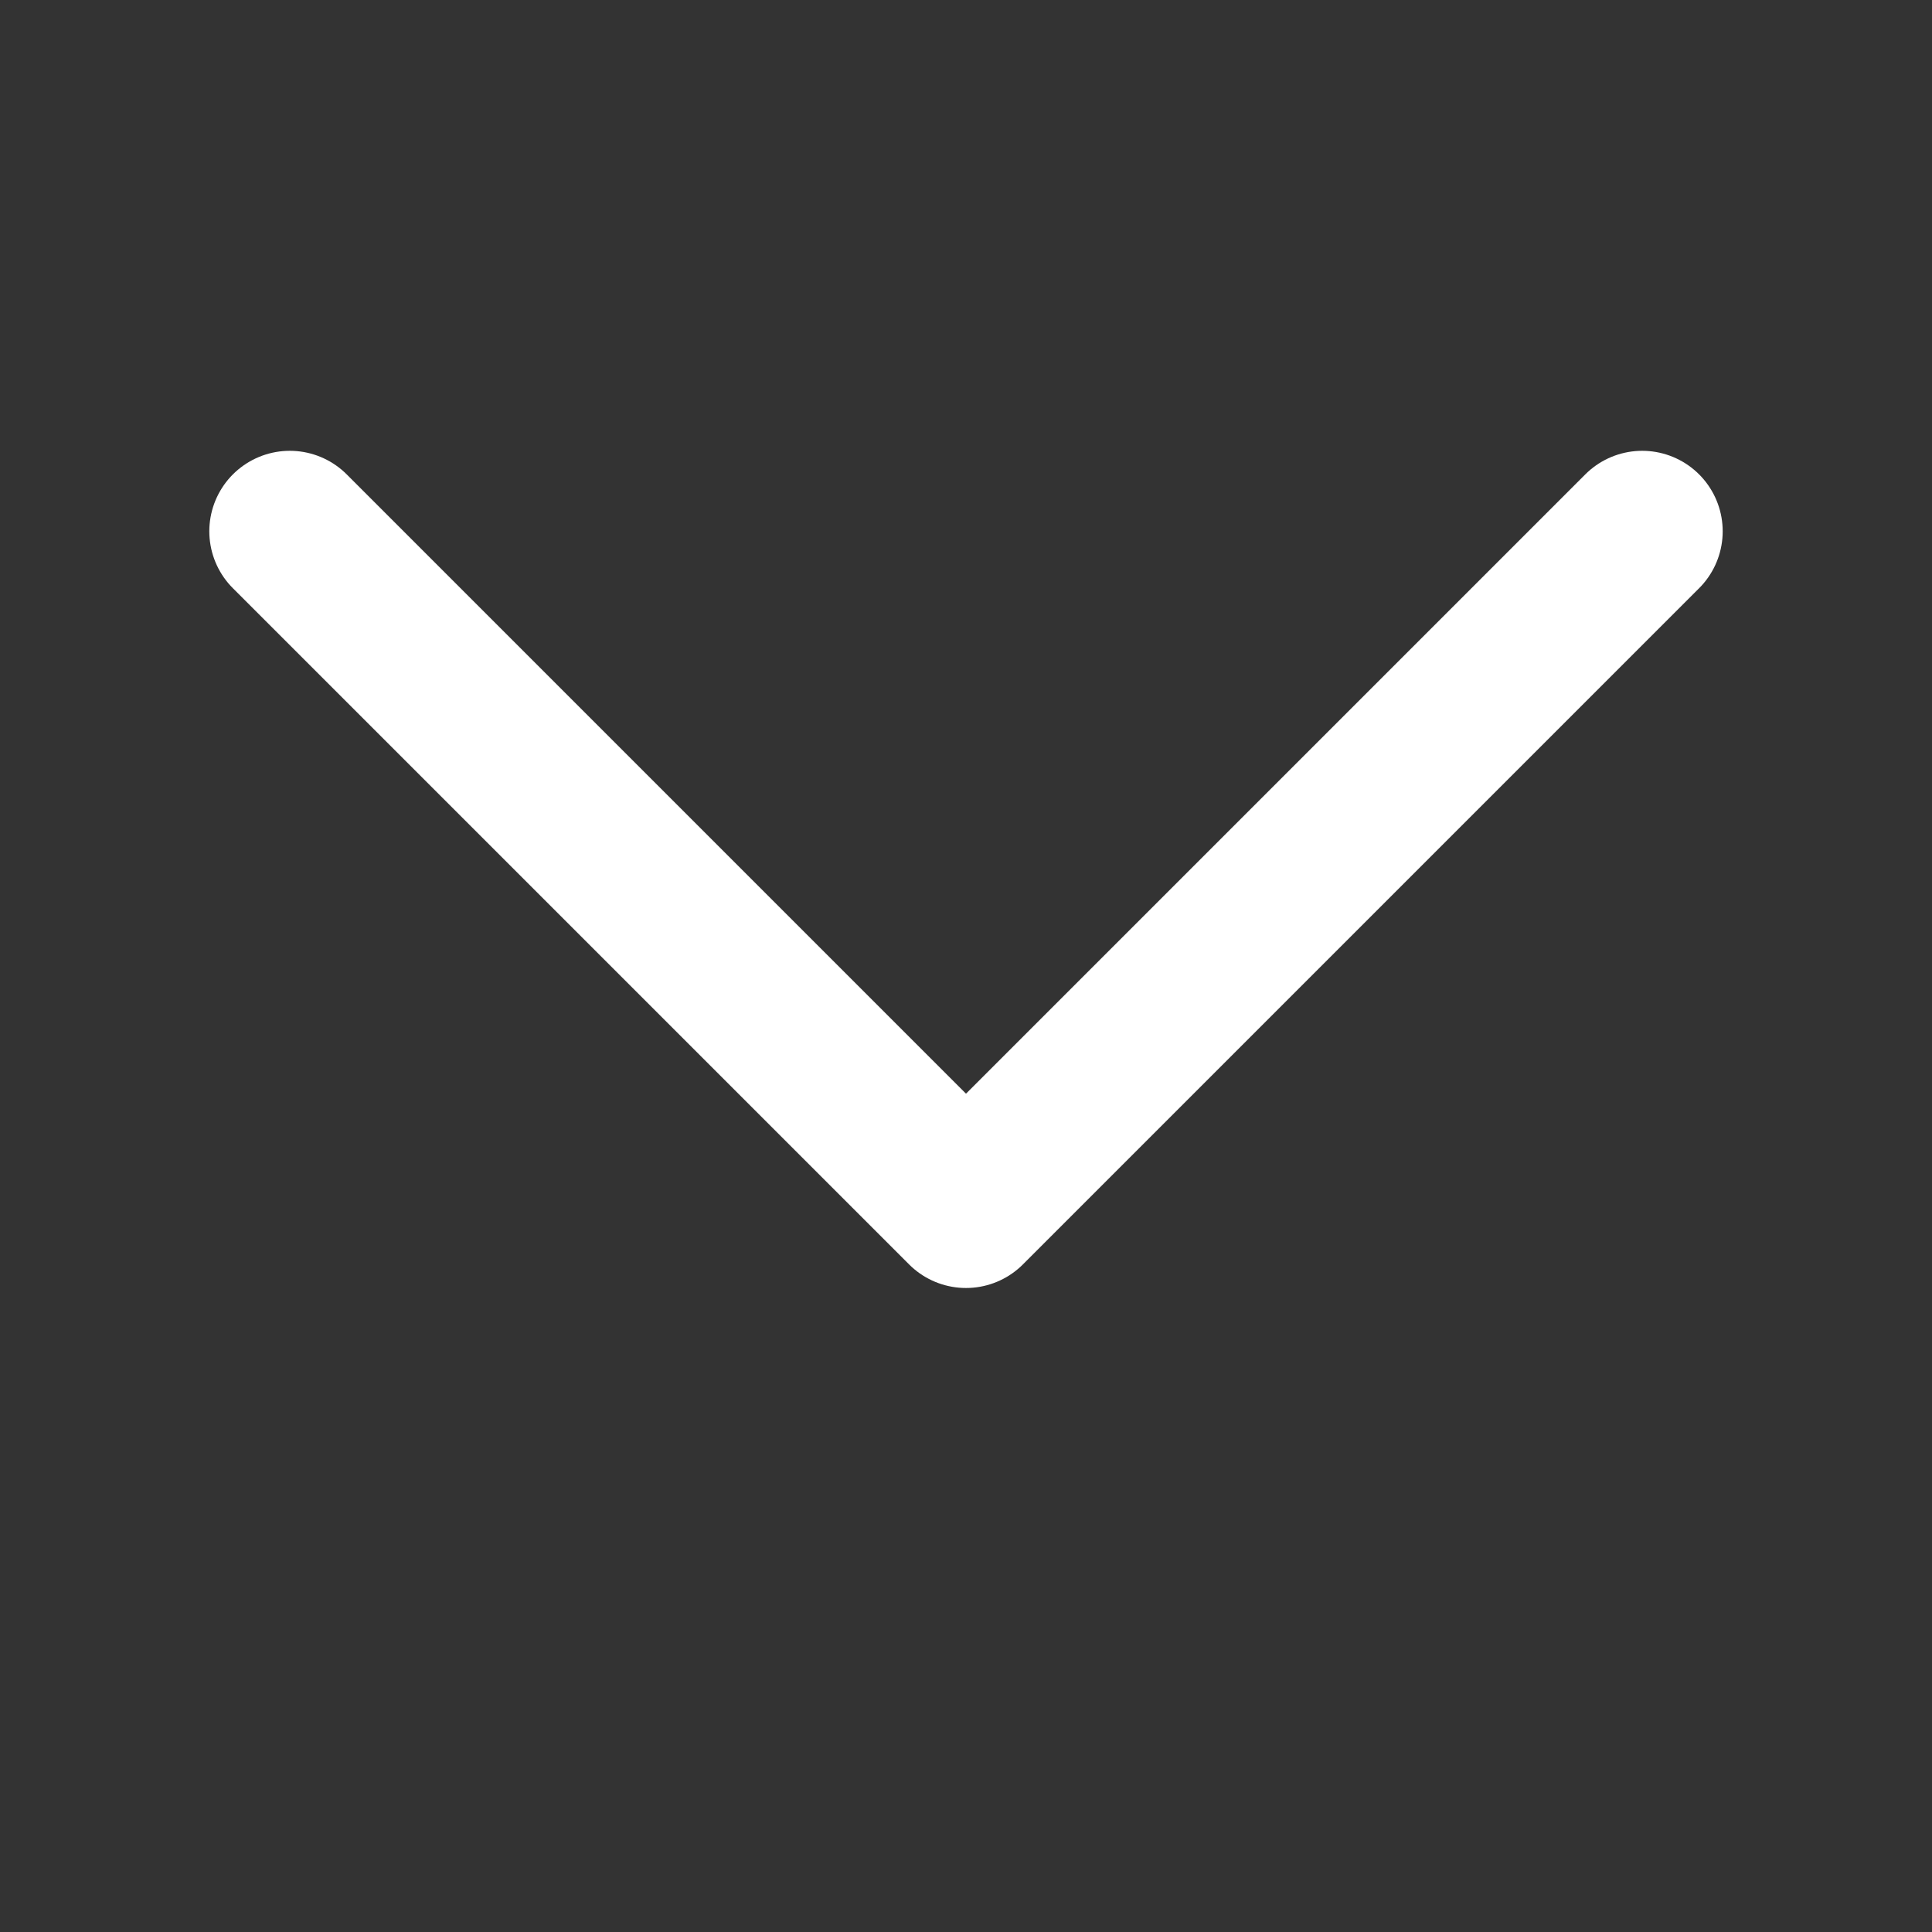 <svg xmlns="http://www.w3.org/2000/svg" width="40" height="40" viewBox="0 0 40 40" fill="none">
  <rect x="0" y="0" width="40" height="40" fill="#333333" stroke="none"/>
  <path d="M6 11L20 25L34 11" stroke="white" stroke-width="3.333" stroke-linecap="round" stroke-linejoin="round"/>
</svg>